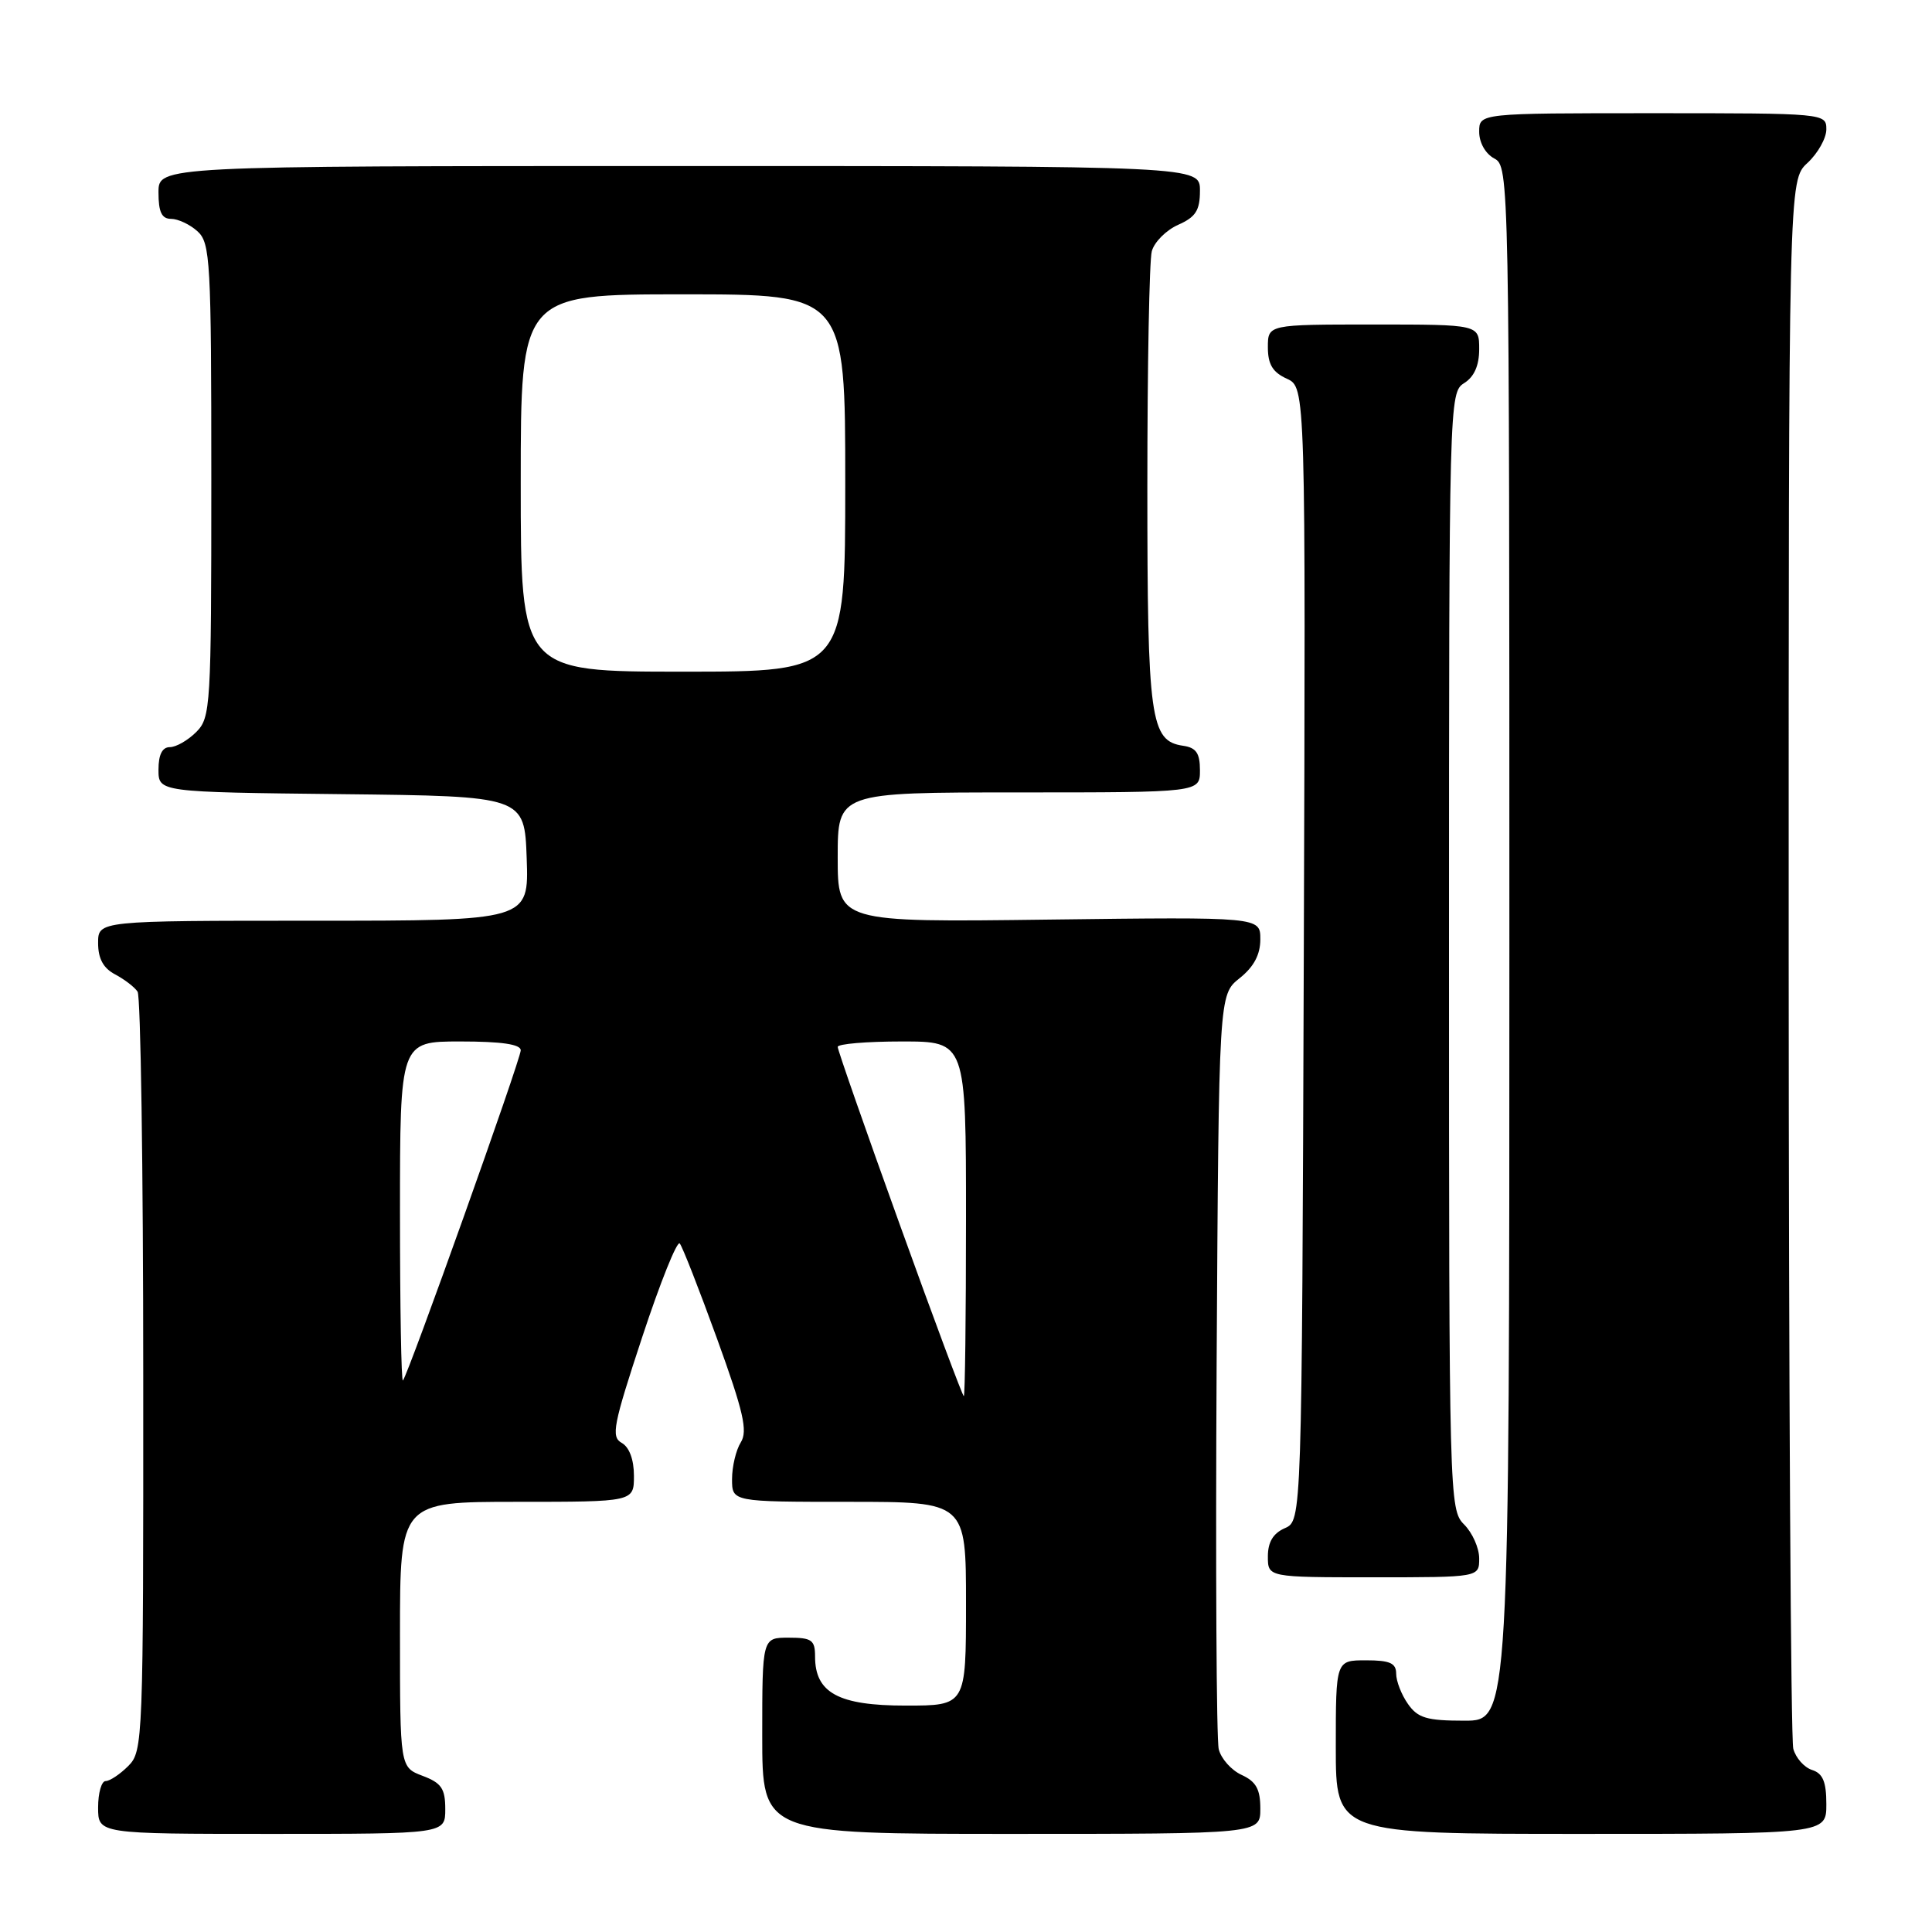 <?xml version="1.0" encoding="UTF-8" standalone="no"?>
<!DOCTYPE svg PUBLIC "-//W3C//DTD SVG 1.1//EN" "http://www.w3.org/Graphics/SVG/1.1/DTD/svg11.dtd" >
<svg xmlns="http://www.w3.org/2000/svg" xmlns:xlink="http://www.w3.org/1999/xlink" version="1.1" viewBox="0 0 256 256">
 <g >
 <path fill="currentColor"
d=" M 59.00 239.72 C 59.00 236.99 58.49 236.25 56.00 235.31 C 53.00 234.17 53.00 234.17 53.00 216.59 C 53.00 199.00 53.00 199.00 68.50 199.00 C 84.00 199.00 84.00 199.00 84.00 195.55 C 84.00 193.41 83.39 191.76 82.38 191.19 C 80.94 190.39 81.25 188.84 85.10 177.16 C 87.48 169.94 89.72 164.36 90.07 164.77 C 90.42 165.17 92.64 170.85 95.01 177.38 C 98.52 187.07 99.10 189.61 98.16 191.12 C 97.52 192.14 97.00 194.33 97.00 195.99 C 97.00 199.00 97.00 199.00 112.50 199.00 C 128.00 199.00 128.00 199.00 128.00 212.50 C 128.00 226.00 128.00 226.00 120.00 226.00 C 111.11 226.00 108.00 224.32 108.00 219.50 C 108.00 217.31 107.57 217.00 104.50 217.00 C 101.00 217.00 101.00 217.00 101.00 230.00 C 101.00 243.00 101.00 243.00 134.00 243.00 C 167.00 243.00 167.00 243.00 167.00 239.66 C 167.00 237.08 166.44 236.07 164.53 235.19 C 163.17 234.57 161.80 233.04 161.49 231.78 C 161.18 230.53 161.06 207.52 161.21 180.65 C 161.50 131.81 161.50 131.81 164.25 129.62 C 166.14 128.11 167.00 126.50 167.00 124.46 C 167.00 121.50 167.00 121.50 139.00 121.85 C 111.00 122.21 111.00 122.21 111.00 113.60 C 111.00 105.00 111.00 105.00 135.00 105.00 C 159.00 105.00 159.00 105.00 159.00 102.07 C 159.00 99.80 158.50 99.07 156.78 98.82 C 152.42 98.19 152.03 95.38 152.03 64.50 C 152.03 48.55 152.29 34.50 152.62 33.29 C 152.95 32.07 154.52 30.50 156.11 29.79 C 158.44 28.76 159.00 27.88 159.00 25.26 C 159.00 22.00 159.00 22.00 90.00 22.00 C 21.00 22.00 21.00 22.00 21.00 25.50 C 21.00 28.10 21.43 29.00 22.67 29.00 C 23.59 29.00 25.17 29.74 26.17 30.65 C 27.87 32.19 28.00 34.56 28.00 63.65 C 28.00 93.67 27.91 95.09 26.00 97.00 C 24.90 98.10 23.33 99.00 22.50 99.00 C 21.50 99.00 21.00 100.00 21.00 101.98 C 21.00 104.96 21.00 104.96 45.25 105.23 C 69.50 105.50 69.50 105.50 69.79 113.75 C 70.08 122.00 70.08 122.00 41.54 122.00 C 13.00 122.00 13.00 122.00 13.00 124.96 C 13.00 127.02 13.69 128.29 15.25 129.11 C 16.49 129.77 17.83 130.79 18.23 131.40 C 18.64 132.00 18.98 154.89 18.98 182.25 C 19.00 230.68 18.95 232.05 17.00 234.00 C 15.90 235.10 14.55 236.00 14.00 236.00 C 13.45 236.00 13.00 237.57 13.00 239.50 C 13.00 243.00 13.00 243.00 36.00 243.00 C 59.00 243.00 59.00 243.00 59.00 239.72 Z  M 242.00 239.07 C 242.00 236.09 241.54 234.99 240.11 234.53 C 239.07 234.20 237.95 232.94 237.62 231.72 C 237.29 230.50 237.02 183.24 237.01 126.70 C 237.00 23.90 237.00 23.90 239.50 21.59 C 240.88 20.31 242.00 18.31 242.00 17.14 C 242.00 15.02 241.82 15.00 219.00 15.00 C 196.00 15.00 196.00 15.00 196.00 17.46 C 196.00 18.91 196.83 20.37 198.00 21.00 C 199.98 22.06 200.00 23.09 200.00 125.04 C 200.00 228.00 200.00 228.00 194.06 228.00 C 189.05 228.00 187.87 227.65 186.56 225.78 C 185.70 224.56 185.00 222.76 185.00 221.78 C 185.00 220.37 184.17 220.00 181.00 220.00 C 177.00 220.00 177.00 220.00 177.00 231.50 C 177.00 243.00 177.00 243.00 209.50 243.00 C 242.00 243.00 242.00 243.00 242.00 239.07 Z  M 196.00 206.50 C 196.00 205.12 195.10 203.10 194.00 202.00 C 192.04 200.04 192.00 198.67 192.00 126.01 C 192.00 53.10 192.03 52.00 194.00 50.77 C 195.34 49.93 196.00 48.44 196.00 46.26 C 196.00 43.00 196.00 43.00 182.00 43.00 C 168.00 43.00 168.00 43.00 168.00 46.02 C 168.00 48.28 168.64 49.33 170.51 50.18 C 173.01 51.33 173.01 51.33 172.76 126.41 C 172.50 201.50 172.50 201.50 170.25 202.49 C 168.70 203.17 168.00 204.33 168.00 206.24 C 168.00 209.00 168.00 209.00 182.00 209.00 C 196.00 209.00 196.00 209.00 196.00 206.50 Z  M 119.21 162.22 C 114.69 149.69 111.00 139.12 111.00 138.72 C 111.00 138.32 114.83 138.00 119.50 138.00 C 128.00 138.00 128.00 138.00 128.00 161.50 C 128.00 174.43 127.87 185.00 127.71 185.00 C 127.55 185.00 123.72 174.75 119.21 162.22 Z  M 53.00 160.67 C 53.00 138.00 53.00 138.00 61.00 138.00 C 66.44 138.00 69.00 138.37 69.00 139.17 C 69.00 140.37 54.08 182.17 53.39 182.92 C 53.17 183.15 53.00 173.13 53.00 160.67 Z  M 69.00 64.00 C 69.00 39.00 69.00 39.00 90.50 39.00 C 112.00 39.00 112.00 39.00 112.00 64.00 C 112.00 89.00 112.00 89.00 90.50 89.00 C 69.00 89.00 69.00 89.00 69.00 64.00 Z "/>
</g>
</svg>